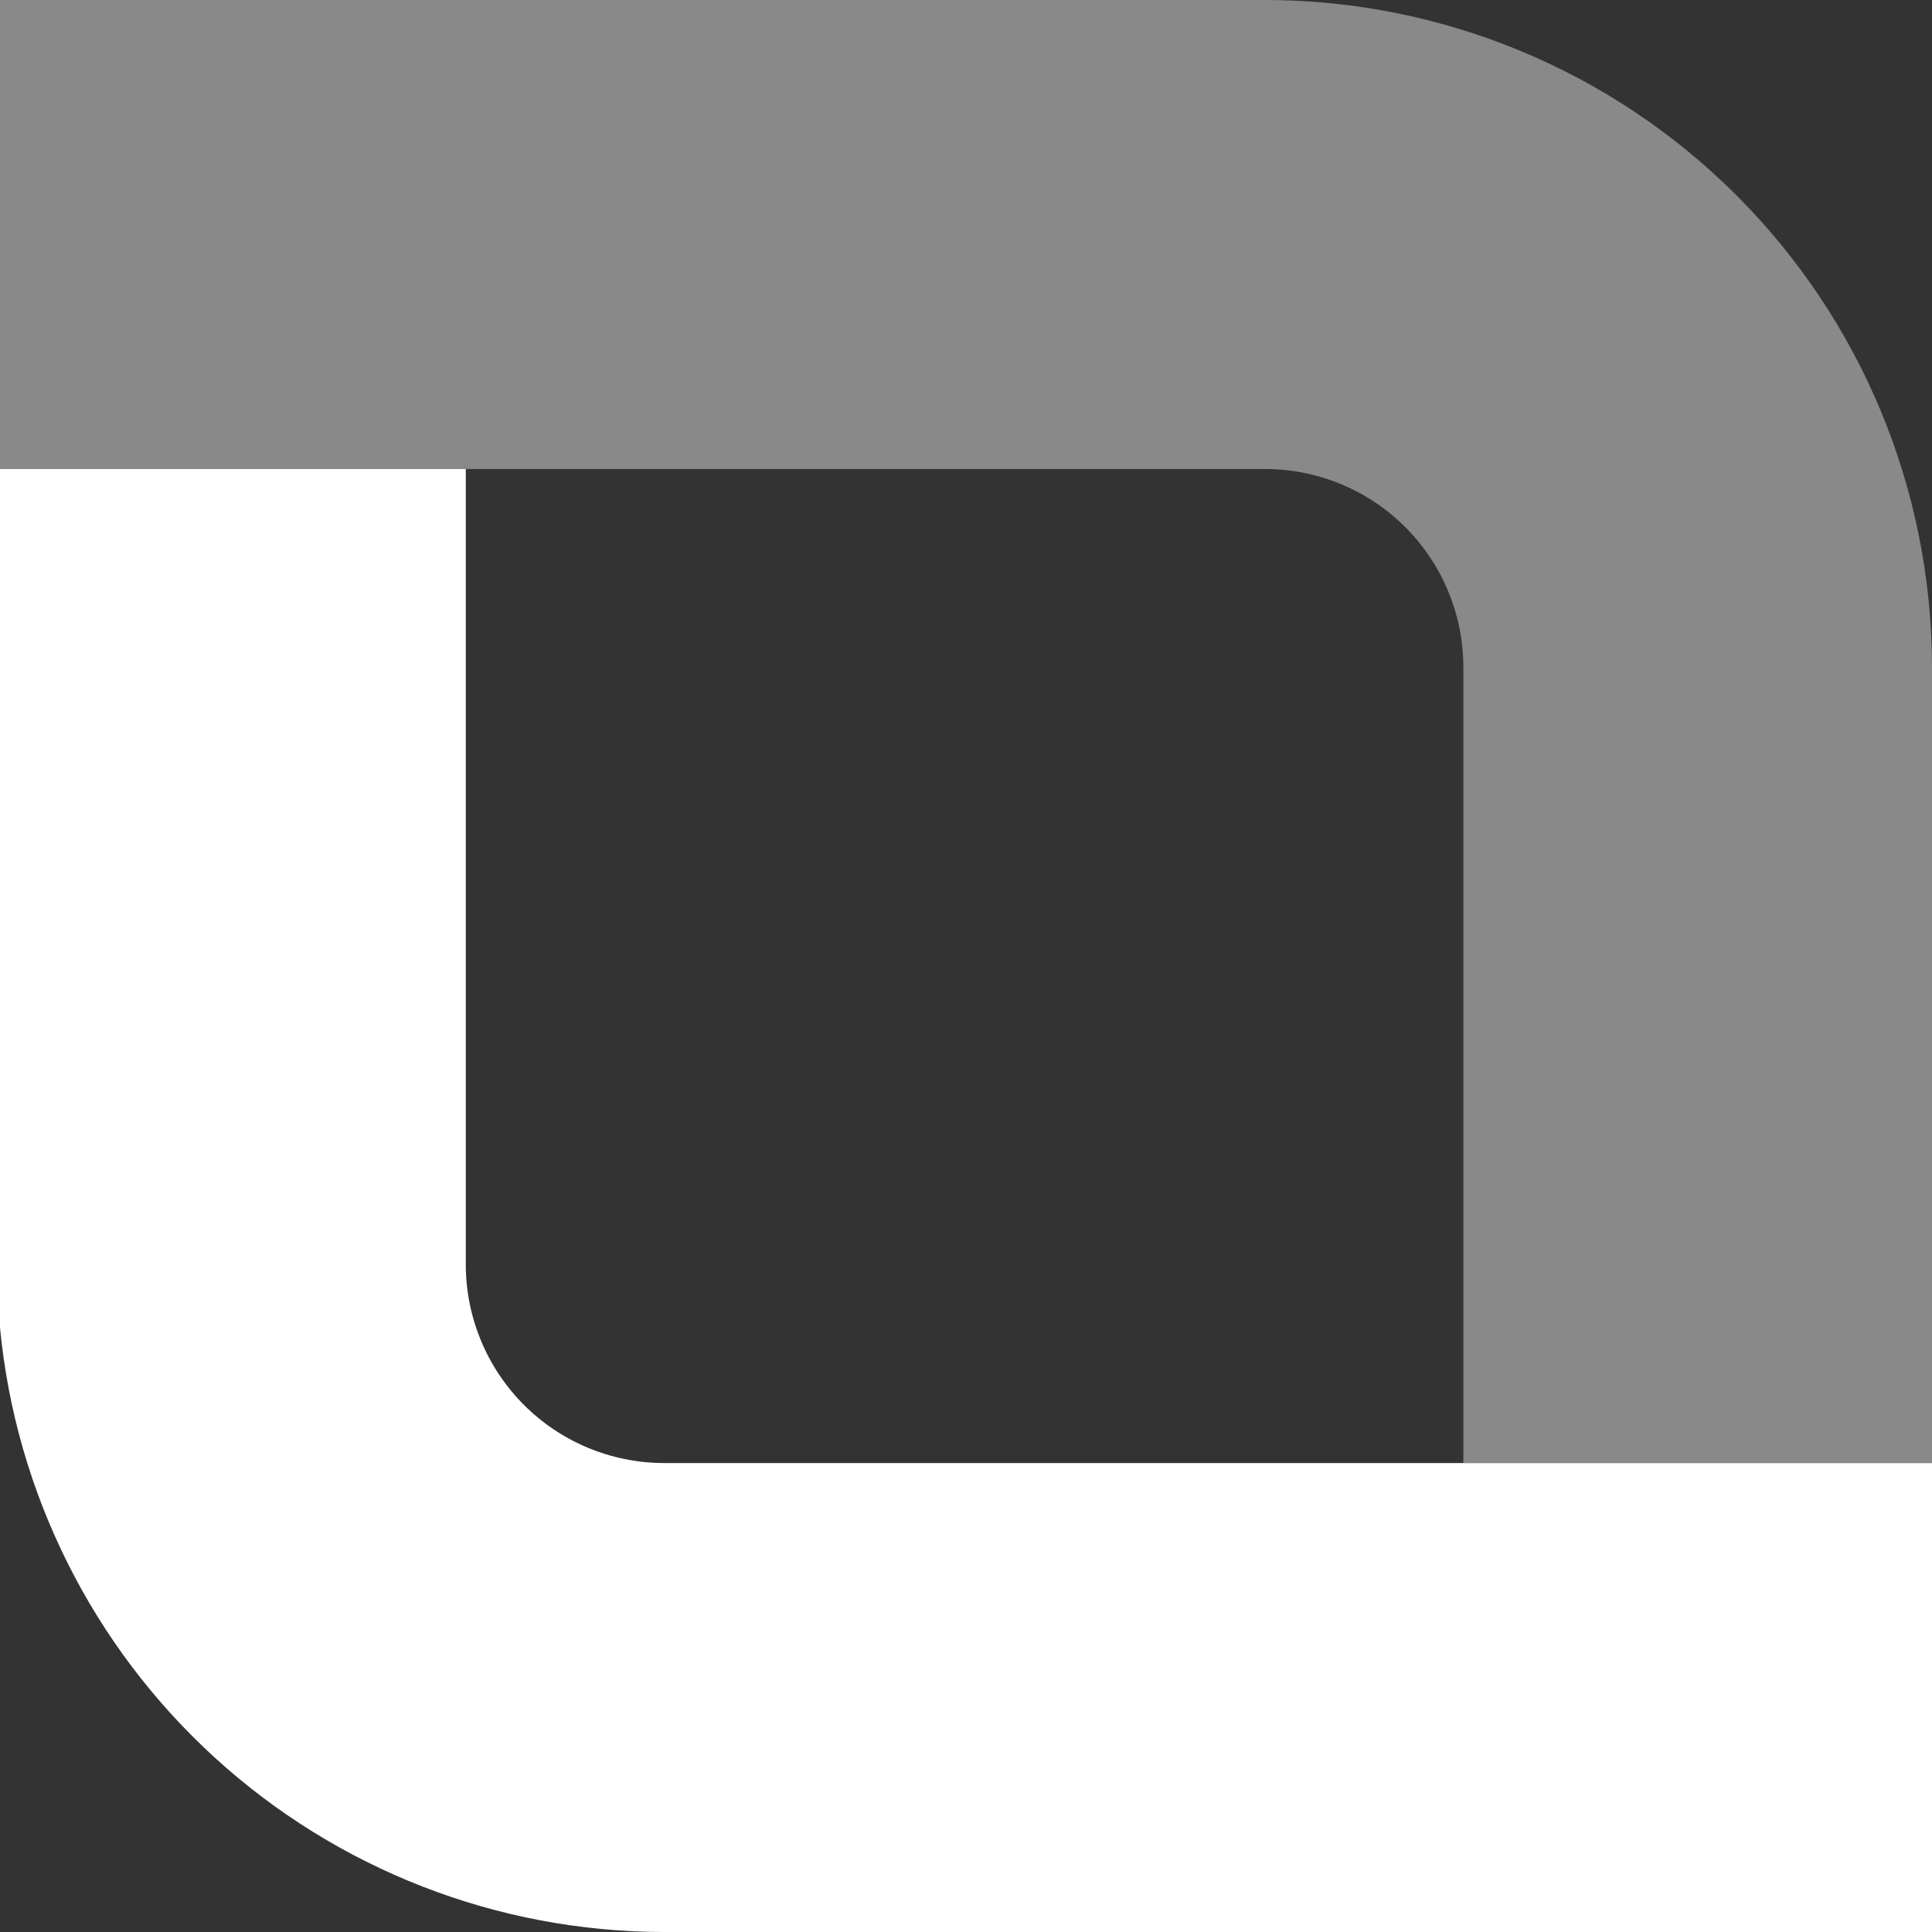 <svg width="30" height="30" viewBox="0 0 30 30" fill="none" xmlns="http://www.w3.org/2000/svg">
<rect x="0" y="0" width="30" height="30" fill="#333333" stroke="none"/>
<path d="M0 0H19.661C22.401 0.005 25.029 1.096 26.966 3.035C28.904 4.974 29.995 7.603 30 10.345V22.718H22.723V10.345C22.718 9.534 22.394 8.758 21.821 8.185C21.247 7.611 20.471 7.287 19.661 7.283H0V0Z" fill="#898989"/>
<path d="M30 30H10.295C7.721 29.994 5.241 29.03 3.338 27.295C1.435 25.56 0.245 23.179 0 20.615L0 7.283H7.233V19.655C7.238 20.466 7.563 21.242 8.136 21.816C8.709 22.389 9.485 22.713 10.295 22.718H30V30Z" fill="white"/>
</svg>
